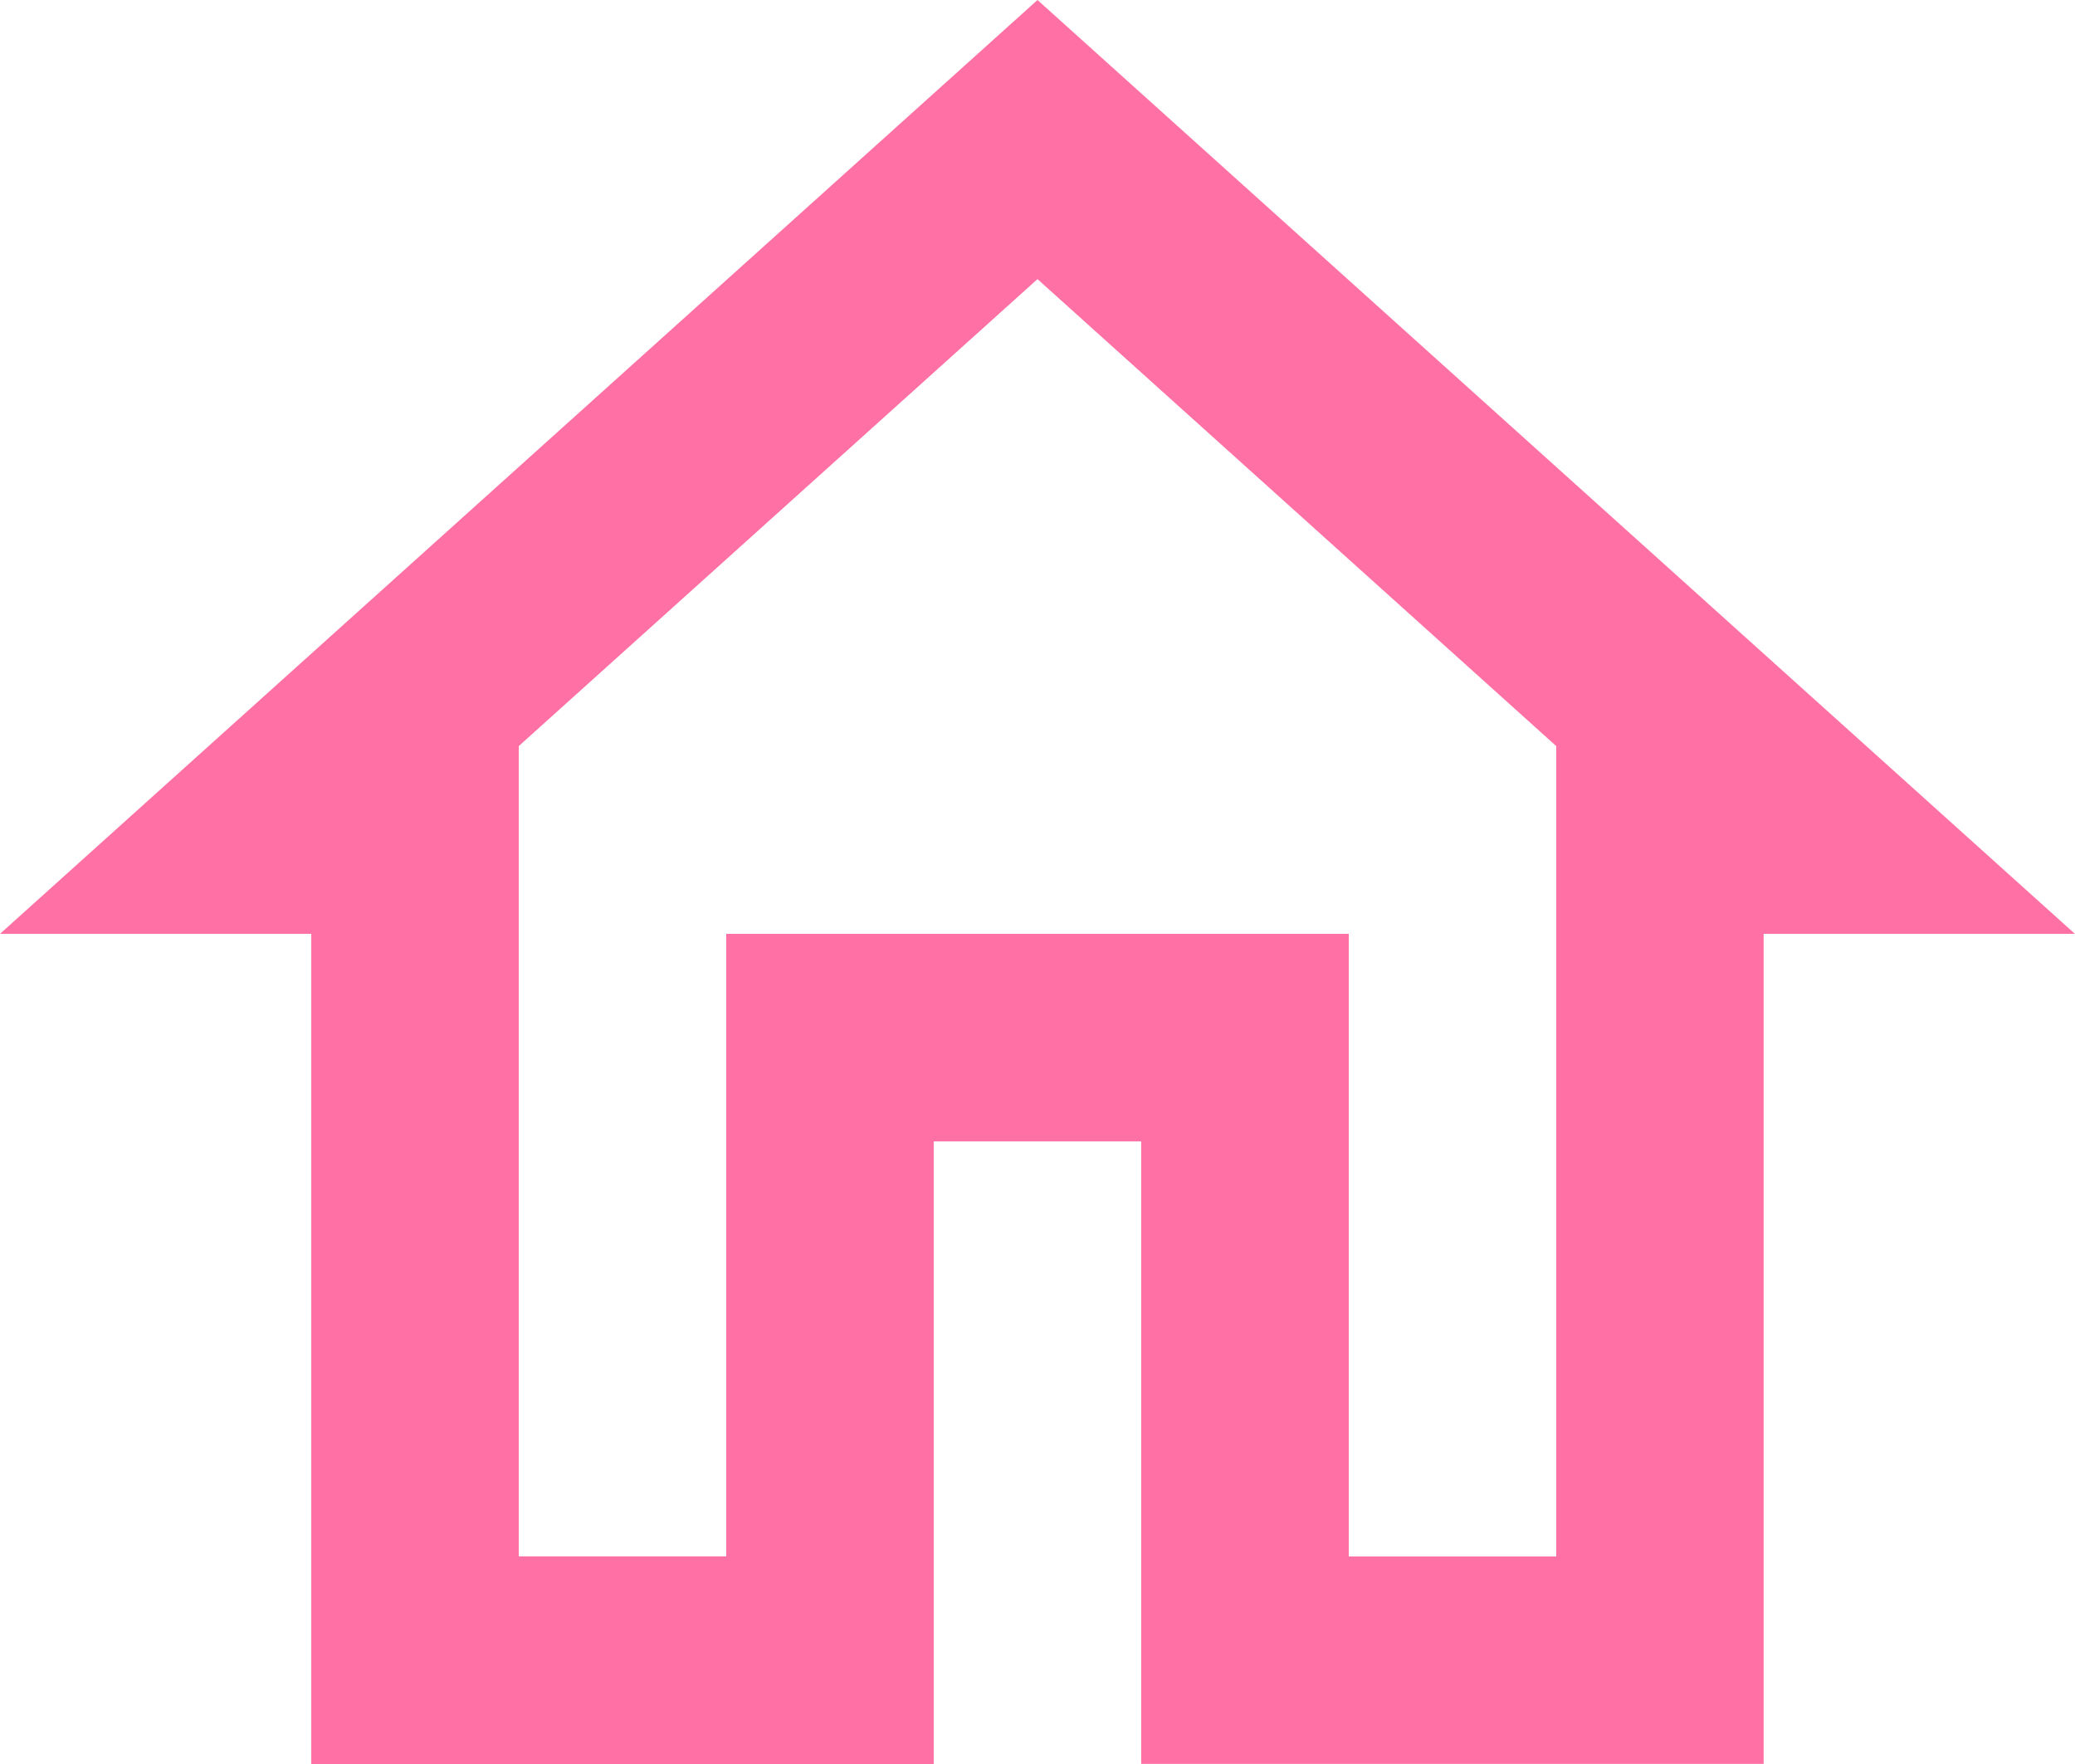 <svg xmlns="http://www.w3.org/2000/svg" width="24.052" height="20.443" viewBox="0 0 24.052 20.443"><defs><style>.a{fill:#ff71a4;}</style></defs><path class="a" d="M14.026,6.235l6.013,5.412v9.392H17.634V13.823H10.418v7.215H8.013V11.647l6.013-5.412m0-3.235L2,13.823H5.608v9.621h7.215V16.228h2.405v7.215h7.215V13.823h3.608Z" transform="translate(-2 -3)"/></svg>